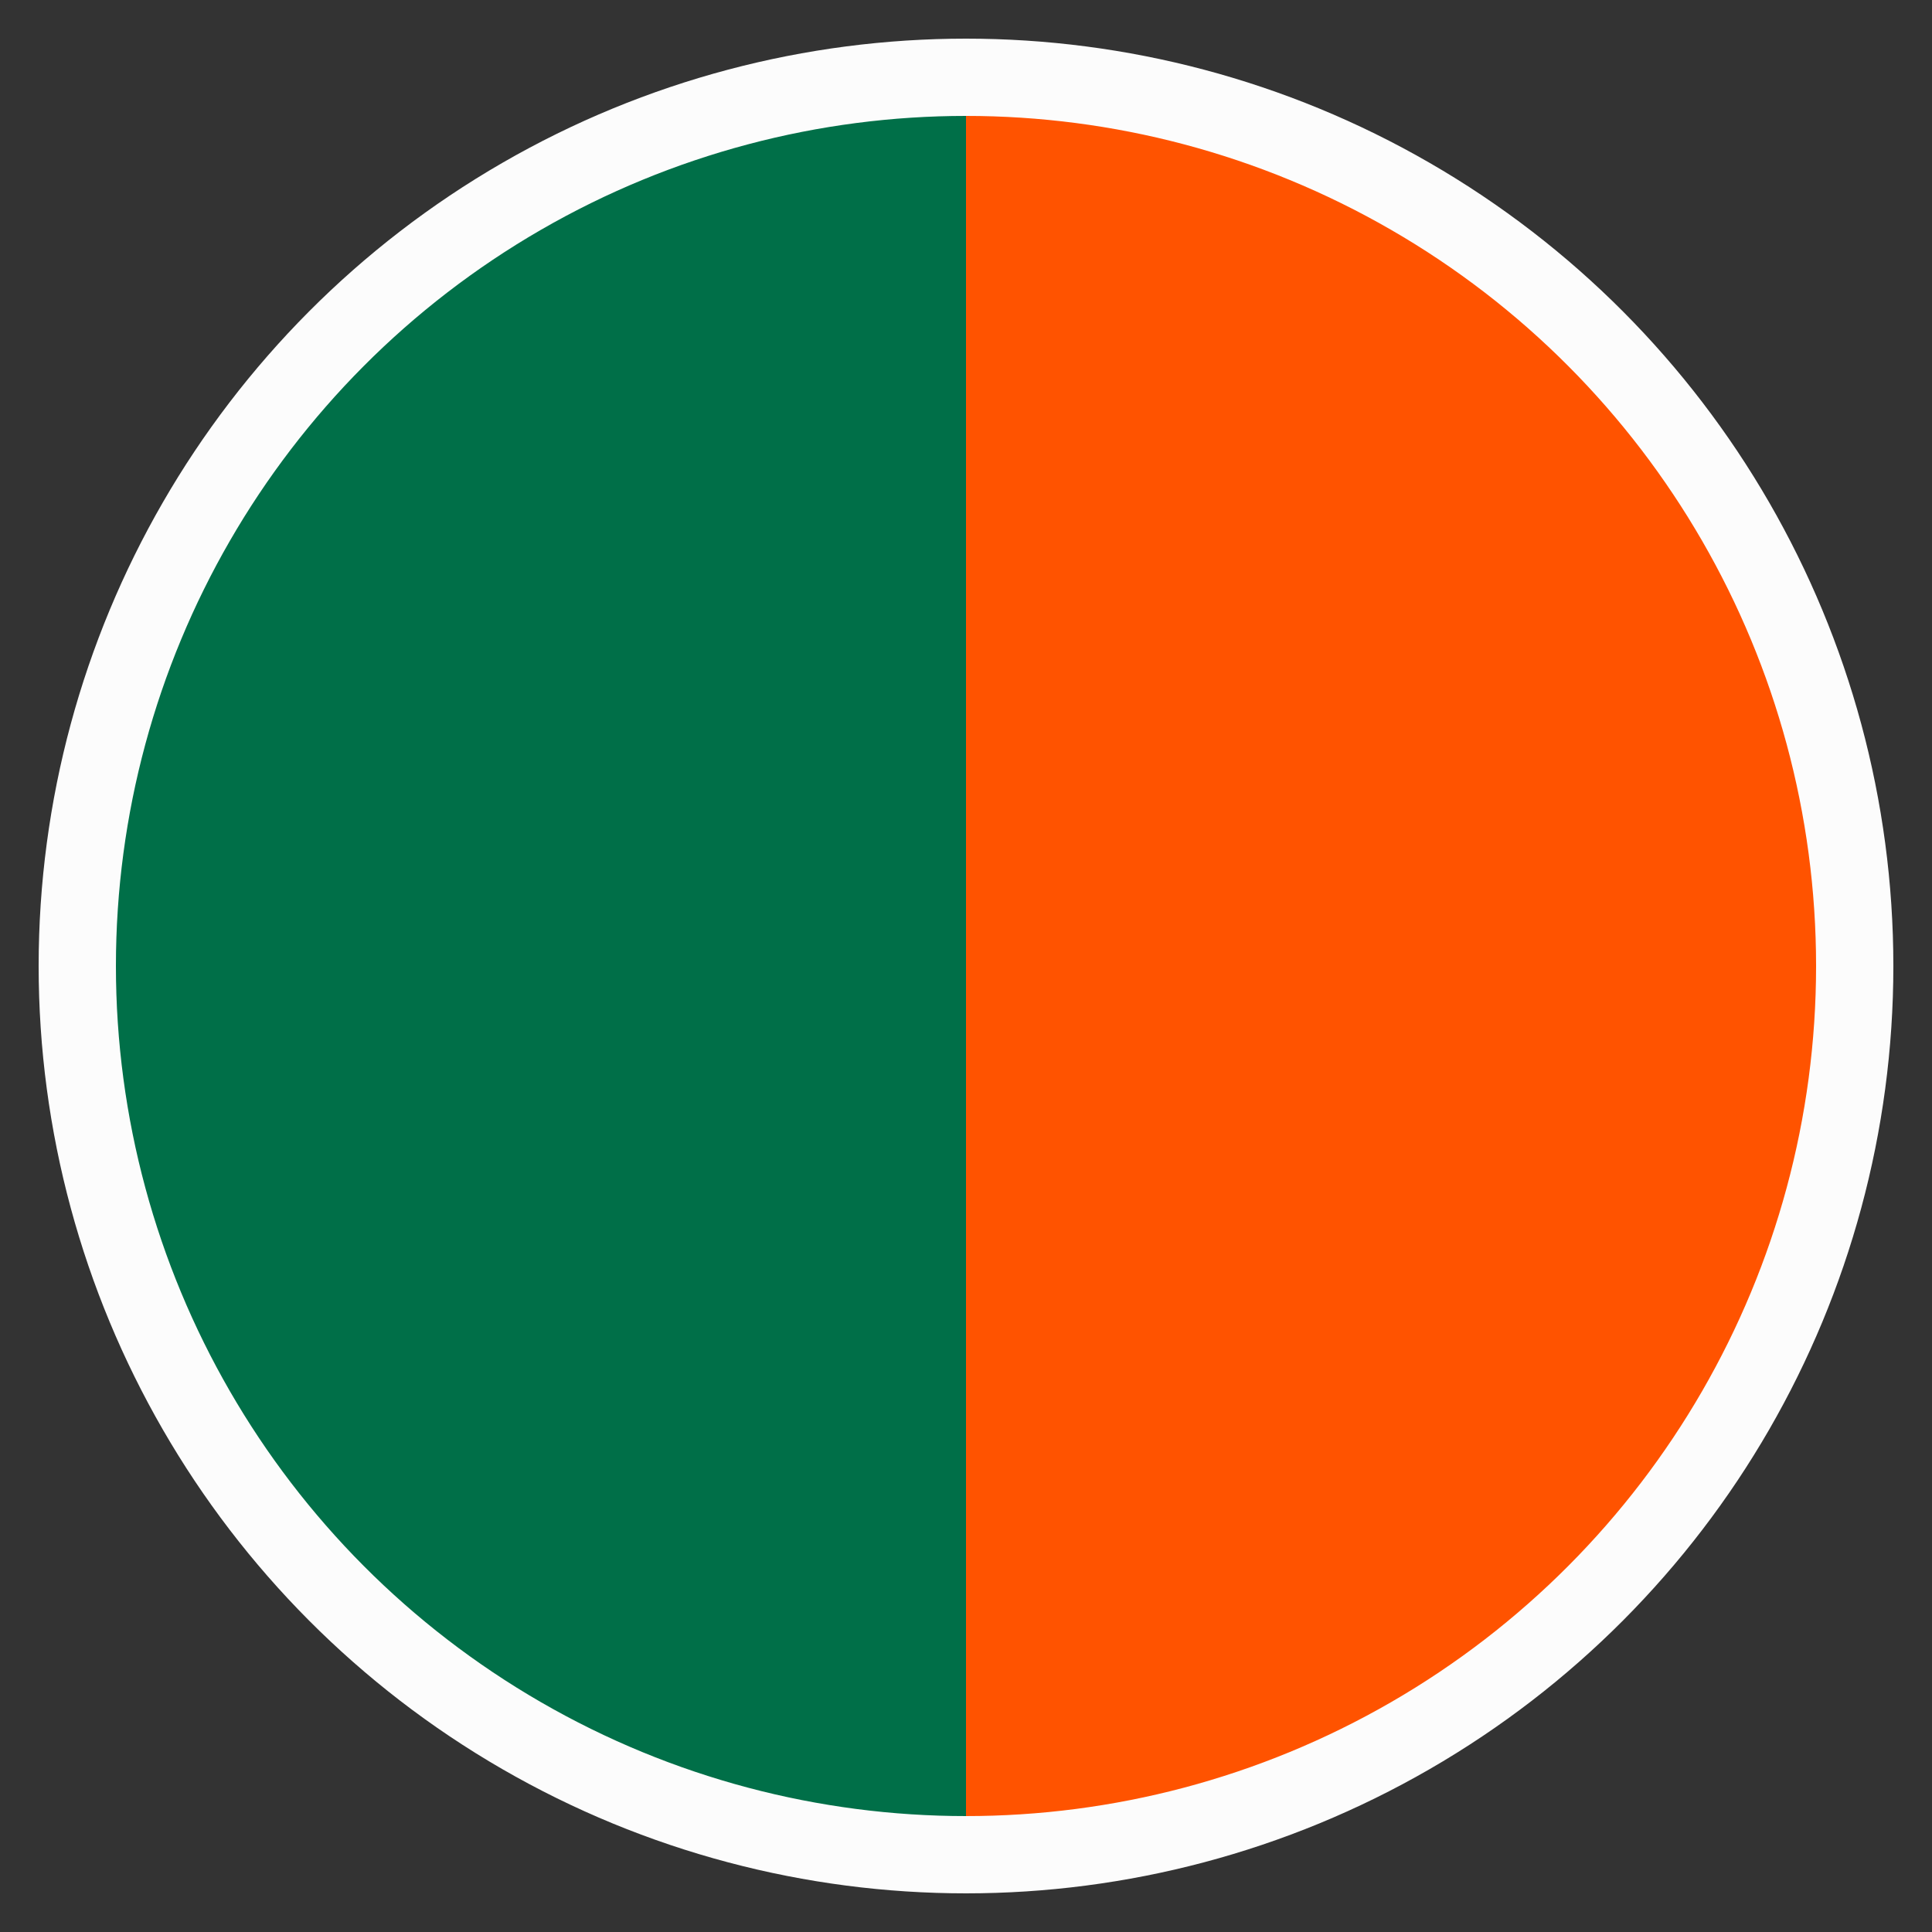 <svg version="1.1" id="Layer_1" xmlns="http://www.w3.org/2000/svg" xmlnsXlink="http://www.w3.org/1999/xlink" 
        viewBox="0 0 100 100" xmlSpace="preserve">
        <rect x="0" y="0" width="100" height="100" fill="#333333" stroke="none"/>
        <defs>
        <linearGradient id="half-grad">
        
        <stop offset="50%" stop-color="rgb(0, 111, 72)"/>
        <stop offset="50%" stop-color="rgb(255, 83, 0)"/>
        </linearGradient>
        </defs>
        <circle style="fill:url(#half-grad);stroke:#fcfcfc;stroke-width:4;stroke-miterlimit:10;"  cx="50" cy="50" r="46"/>
        </svg>